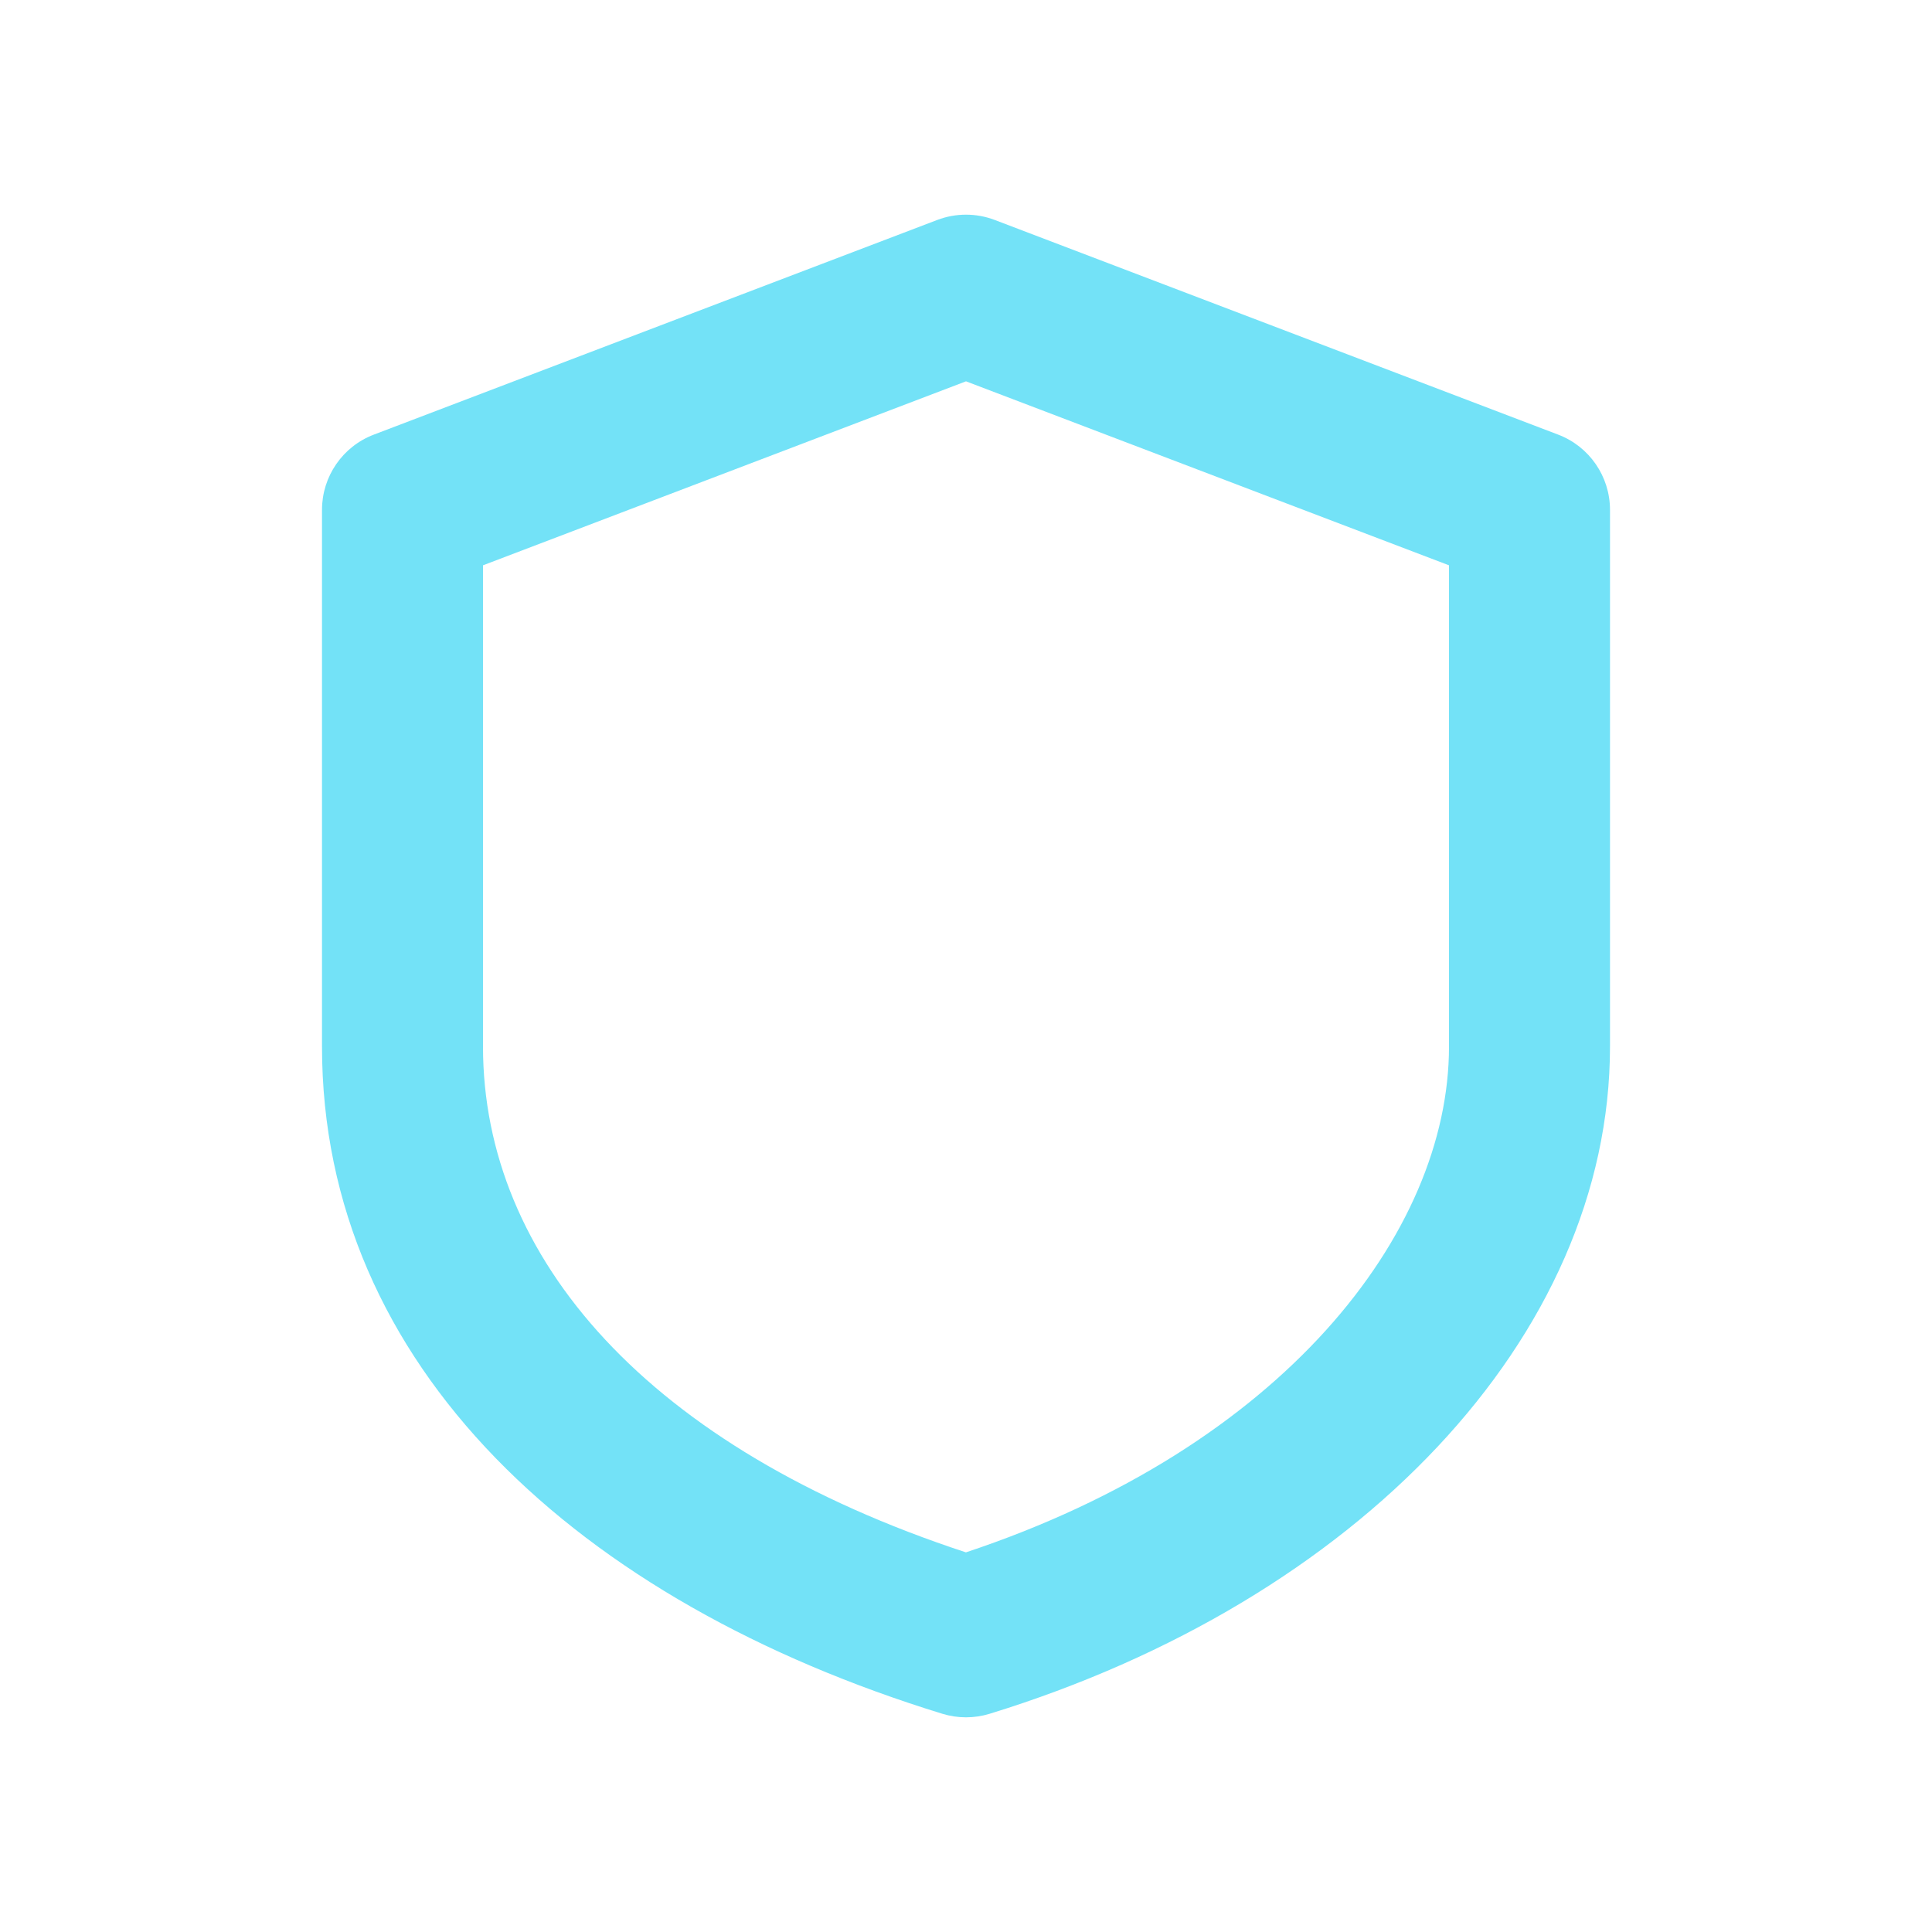<svg width="48" height="48" viewBox="0 0 48 48" fill="none" xmlns="http://www.w3.org/2000/svg">
<g id="Icon">
<path id="Vector (Stroke)" fill-rule="evenodd" clip-rule="evenodd" d="M23.288 5.464C23.747 5.29 24.253 5.29 24.712 5.464L38.712 10.798C39.487 11.093 40 11.837 40 12.667V26C40 33.231 33.699 39.775 24.588 42.578C24.205 42.696 23.795 42.696 23.412 42.578C14.361 39.794 8 33.943 8 26V12.667C8 11.837 8.512 11.093 9.288 10.798L23.288 5.464ZM12 14.045V26C12 31.261 16.101 35.975 23.998 38.568C31.842 35.963 36 30.654 36 26V14.045L24 9.474L12 14.045Z" fill="#73E2F7"/>
</g>
</svg>
